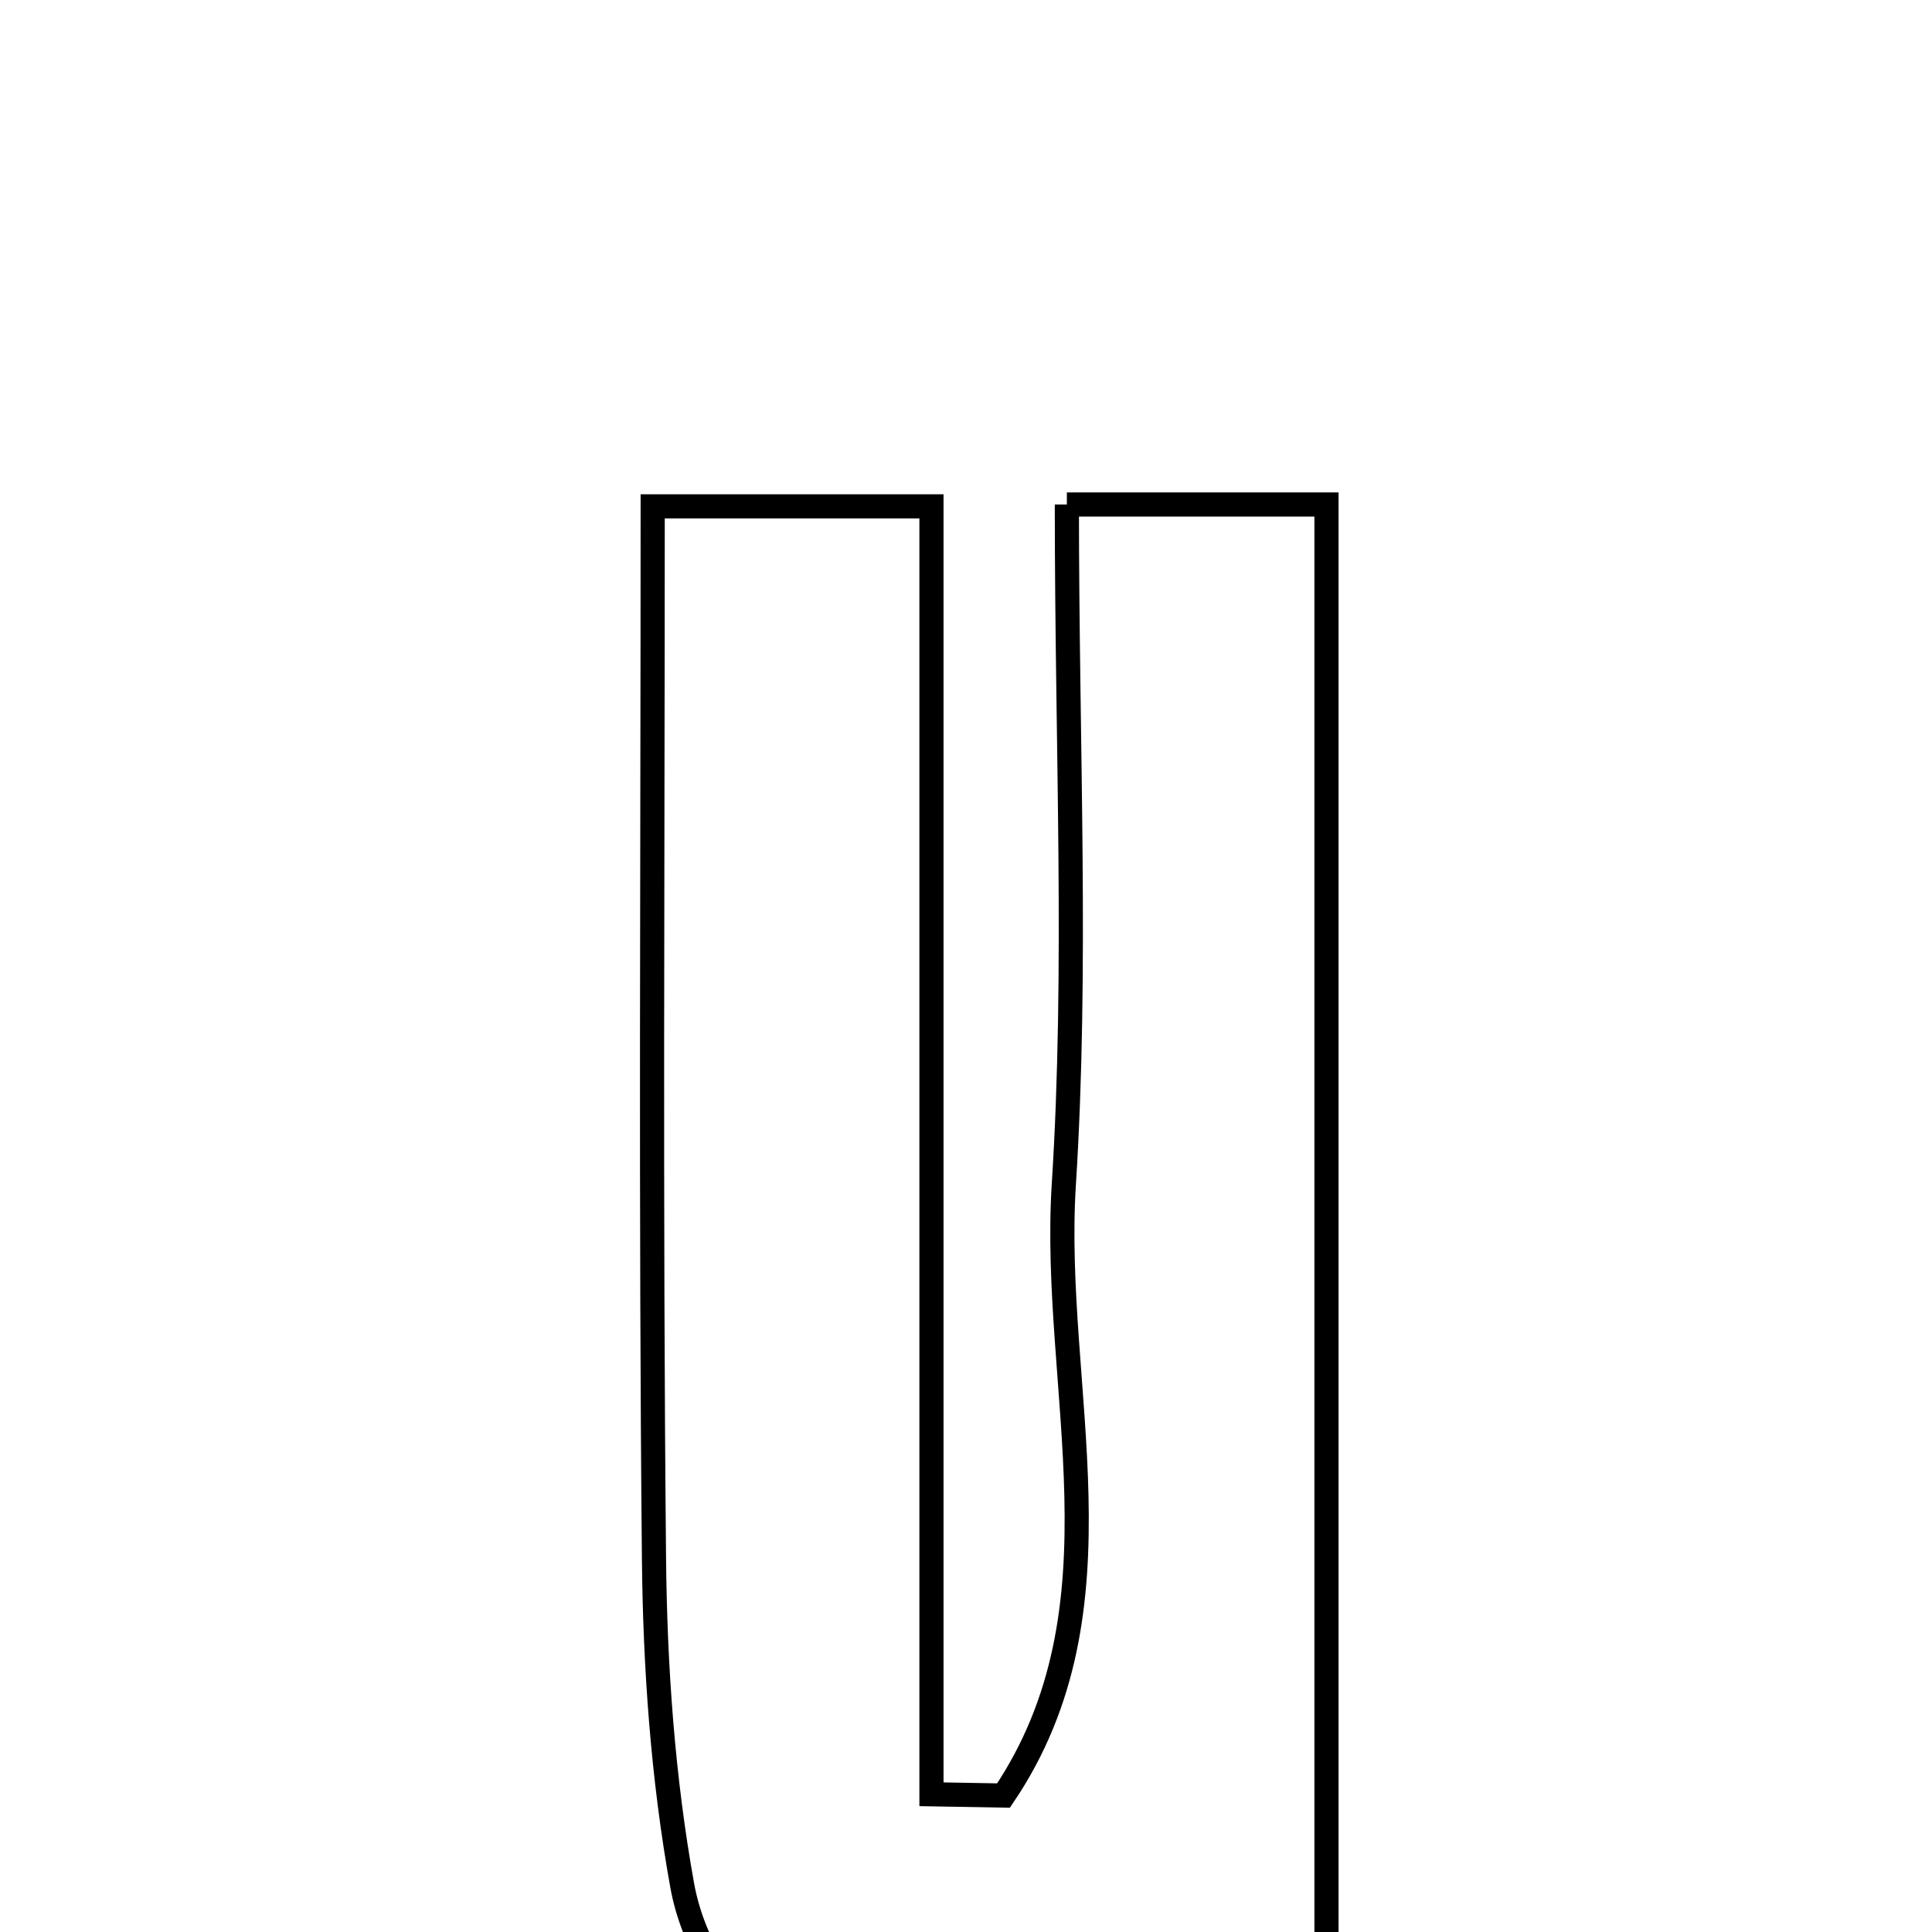 <svg xmlns="http://www.w3.org/2000/svg" viewBox="0.0 0.0 24.0 24.0" height="200px" width="200px"><path fill="none" stroke="black" stroke-width=".3" stroke-opacity="1.0"  filling="0" d="M13.253 6.267 C14.612 6.267 15.446 6.267 16.478 6.267 C16.478 12.418 16.478 18.437 16.478 24.405 C14.721 25.246 12.863 23.602 11.061 25.188 C10.105 26.03 8.728 24.828 8.474 23.418 C8.234 22.086 8.137 20.714 8.124 19.357 C8.082 15.048 8.108 10.738 8.108 6.29 C9.34 6.29 10.177 6.29 11.571 6.29 C11.571 11.619 11.571 16.954 11.571 22.289 C11.869 22.294 12.168 22.3 12.466 22.305 C14.042 19.973 13.056 17.245 13.215 14.717 C13.386 12.02 13.253 9.304 13.253 6.267"></path></svg>
